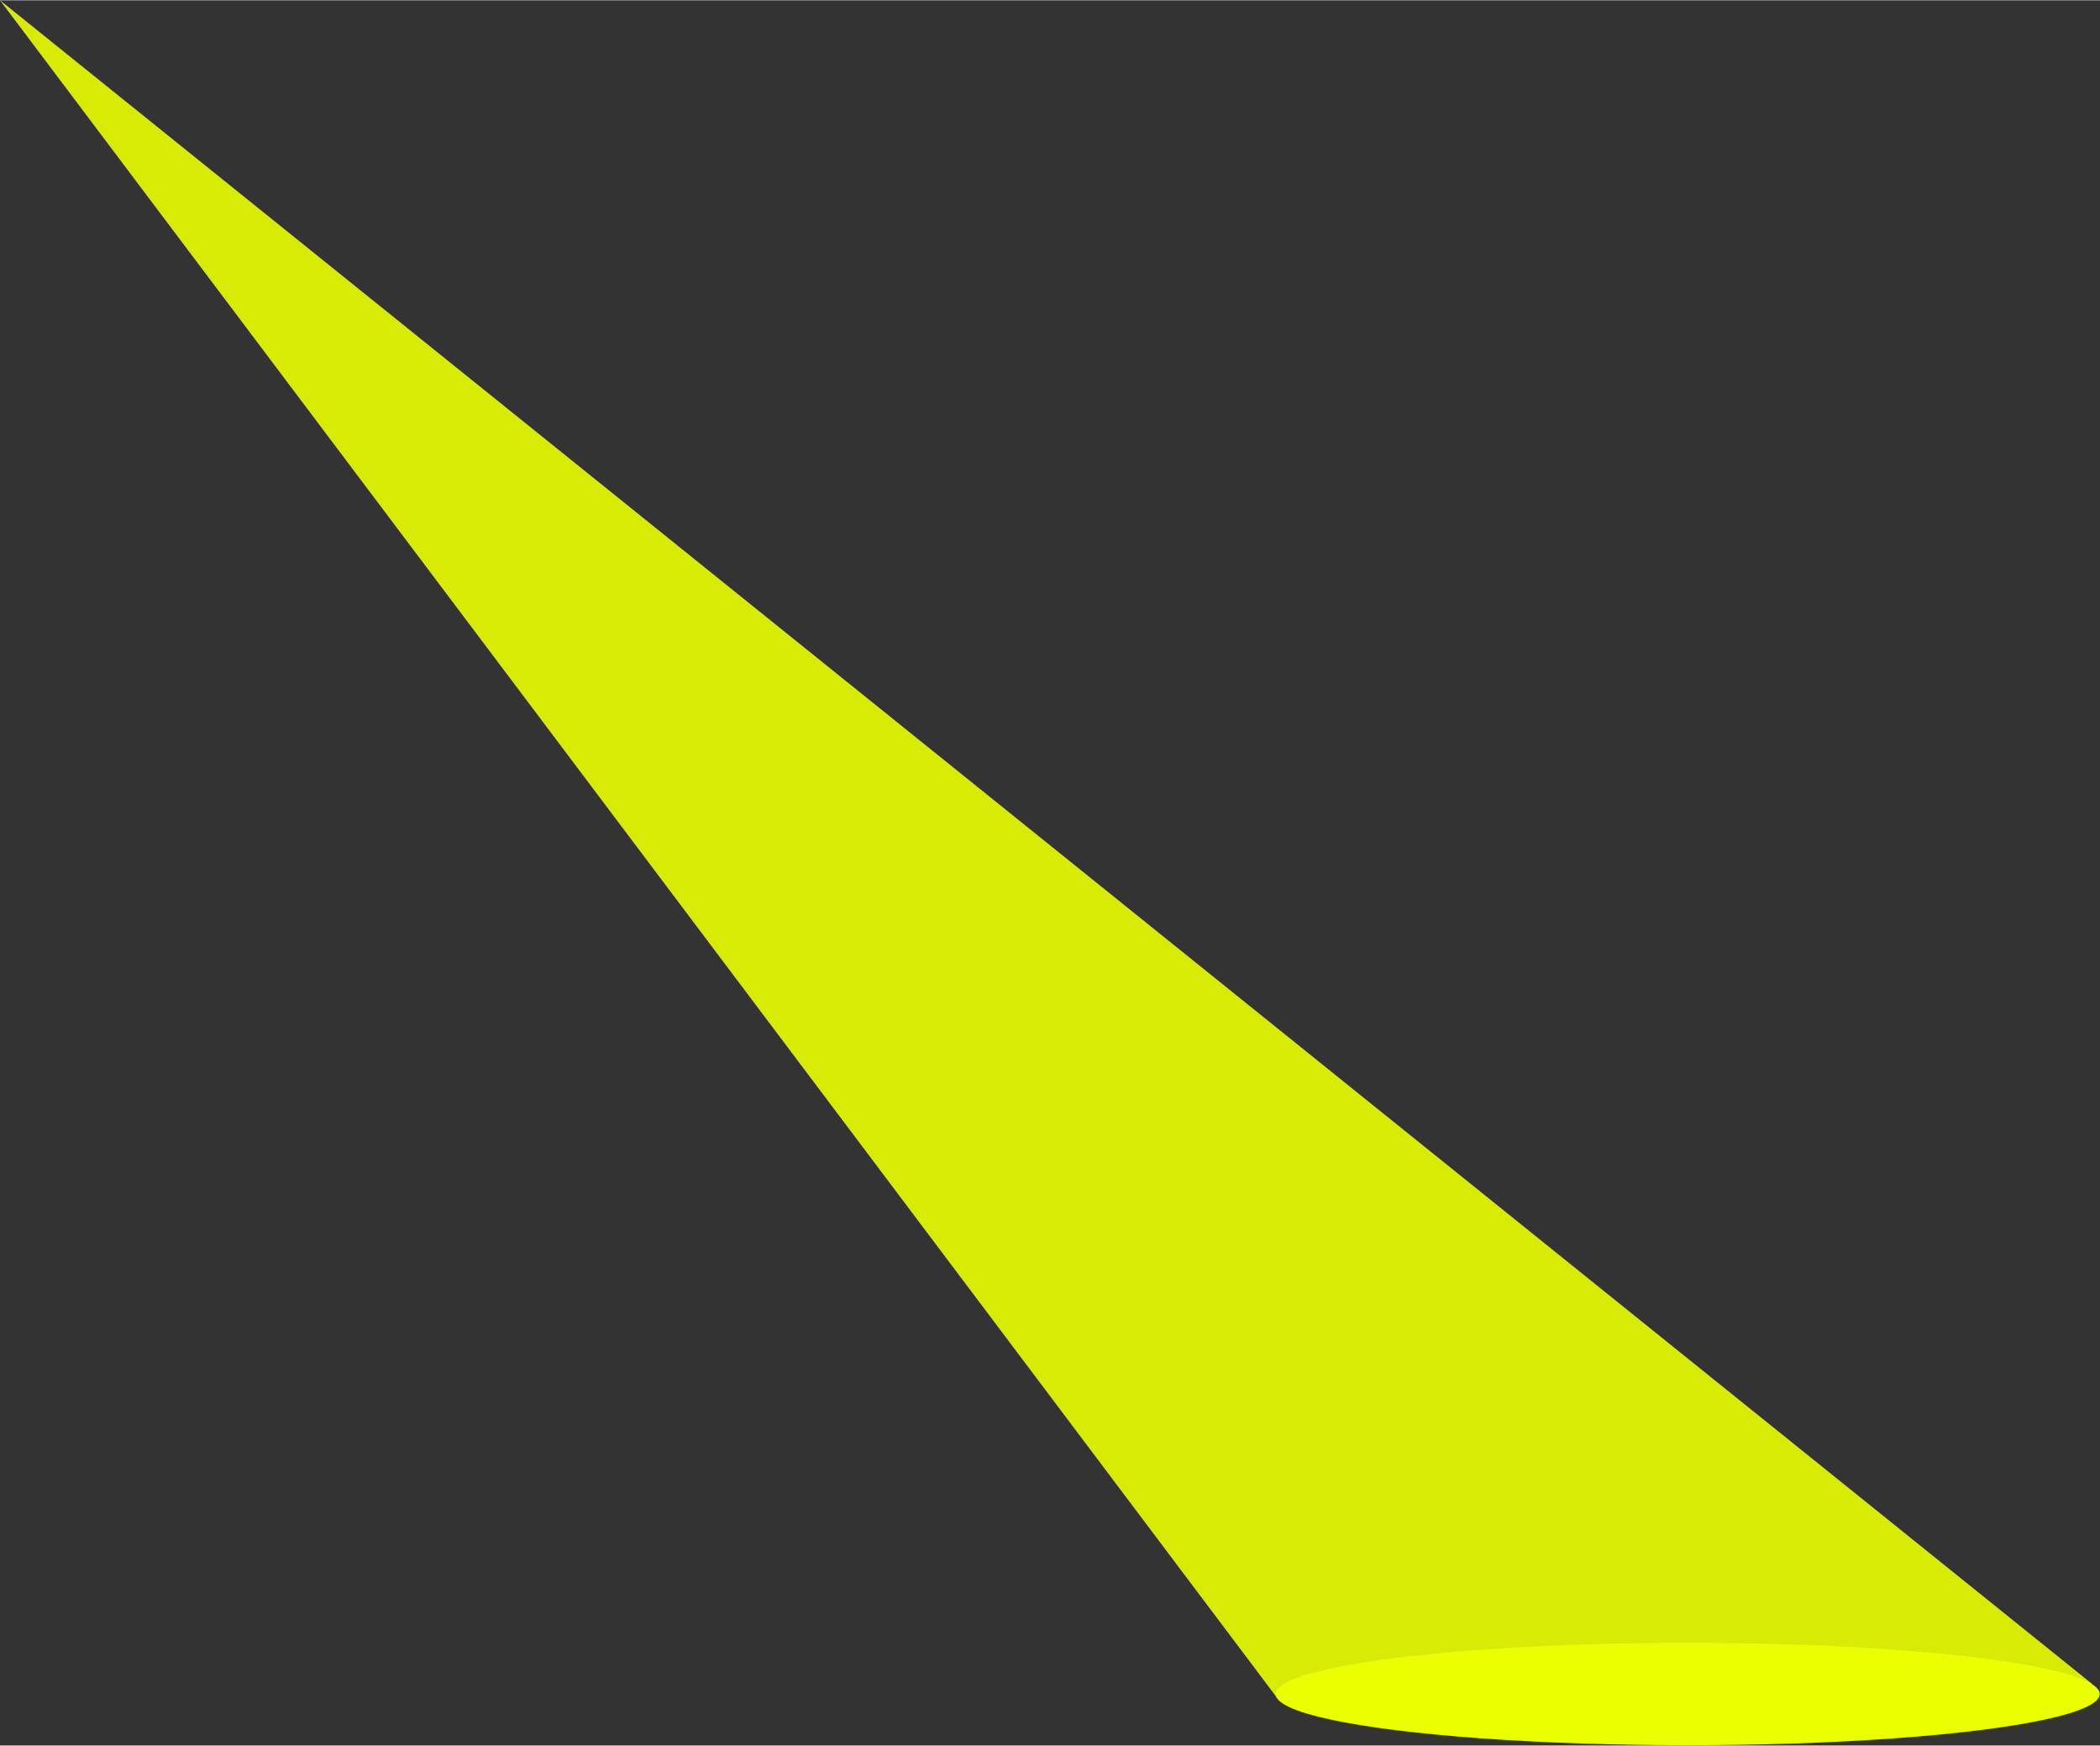 <svg version="1.1" id="Layer_1" xmlns="http://www.w3.org/2000/svg" xmlns:xlink="http://www.w3.org/1999/xlink" x="0px" y="0px"
	 viewBox="0 0 746.6 620.3" style="enable-background:new 0 0 746.6 620.3;" xml:space="preserve" width="746" height="620">
<rect x="0" y="0" width="746.6" height="620.3" fill="#333333" stroke="none"/>
<style type="text/css">
	.st0{opacity:0.9;fill:#EAFF00;}
	.st1{fill:#EAFF00;}
</style>
<polygon class="st0" points="0,0 743.9,598.5 453.9,603.2 "/>
<ellipse class="st1" cx="600" cy="602" rx="146.5" ry="18.2"/>
</svg>
